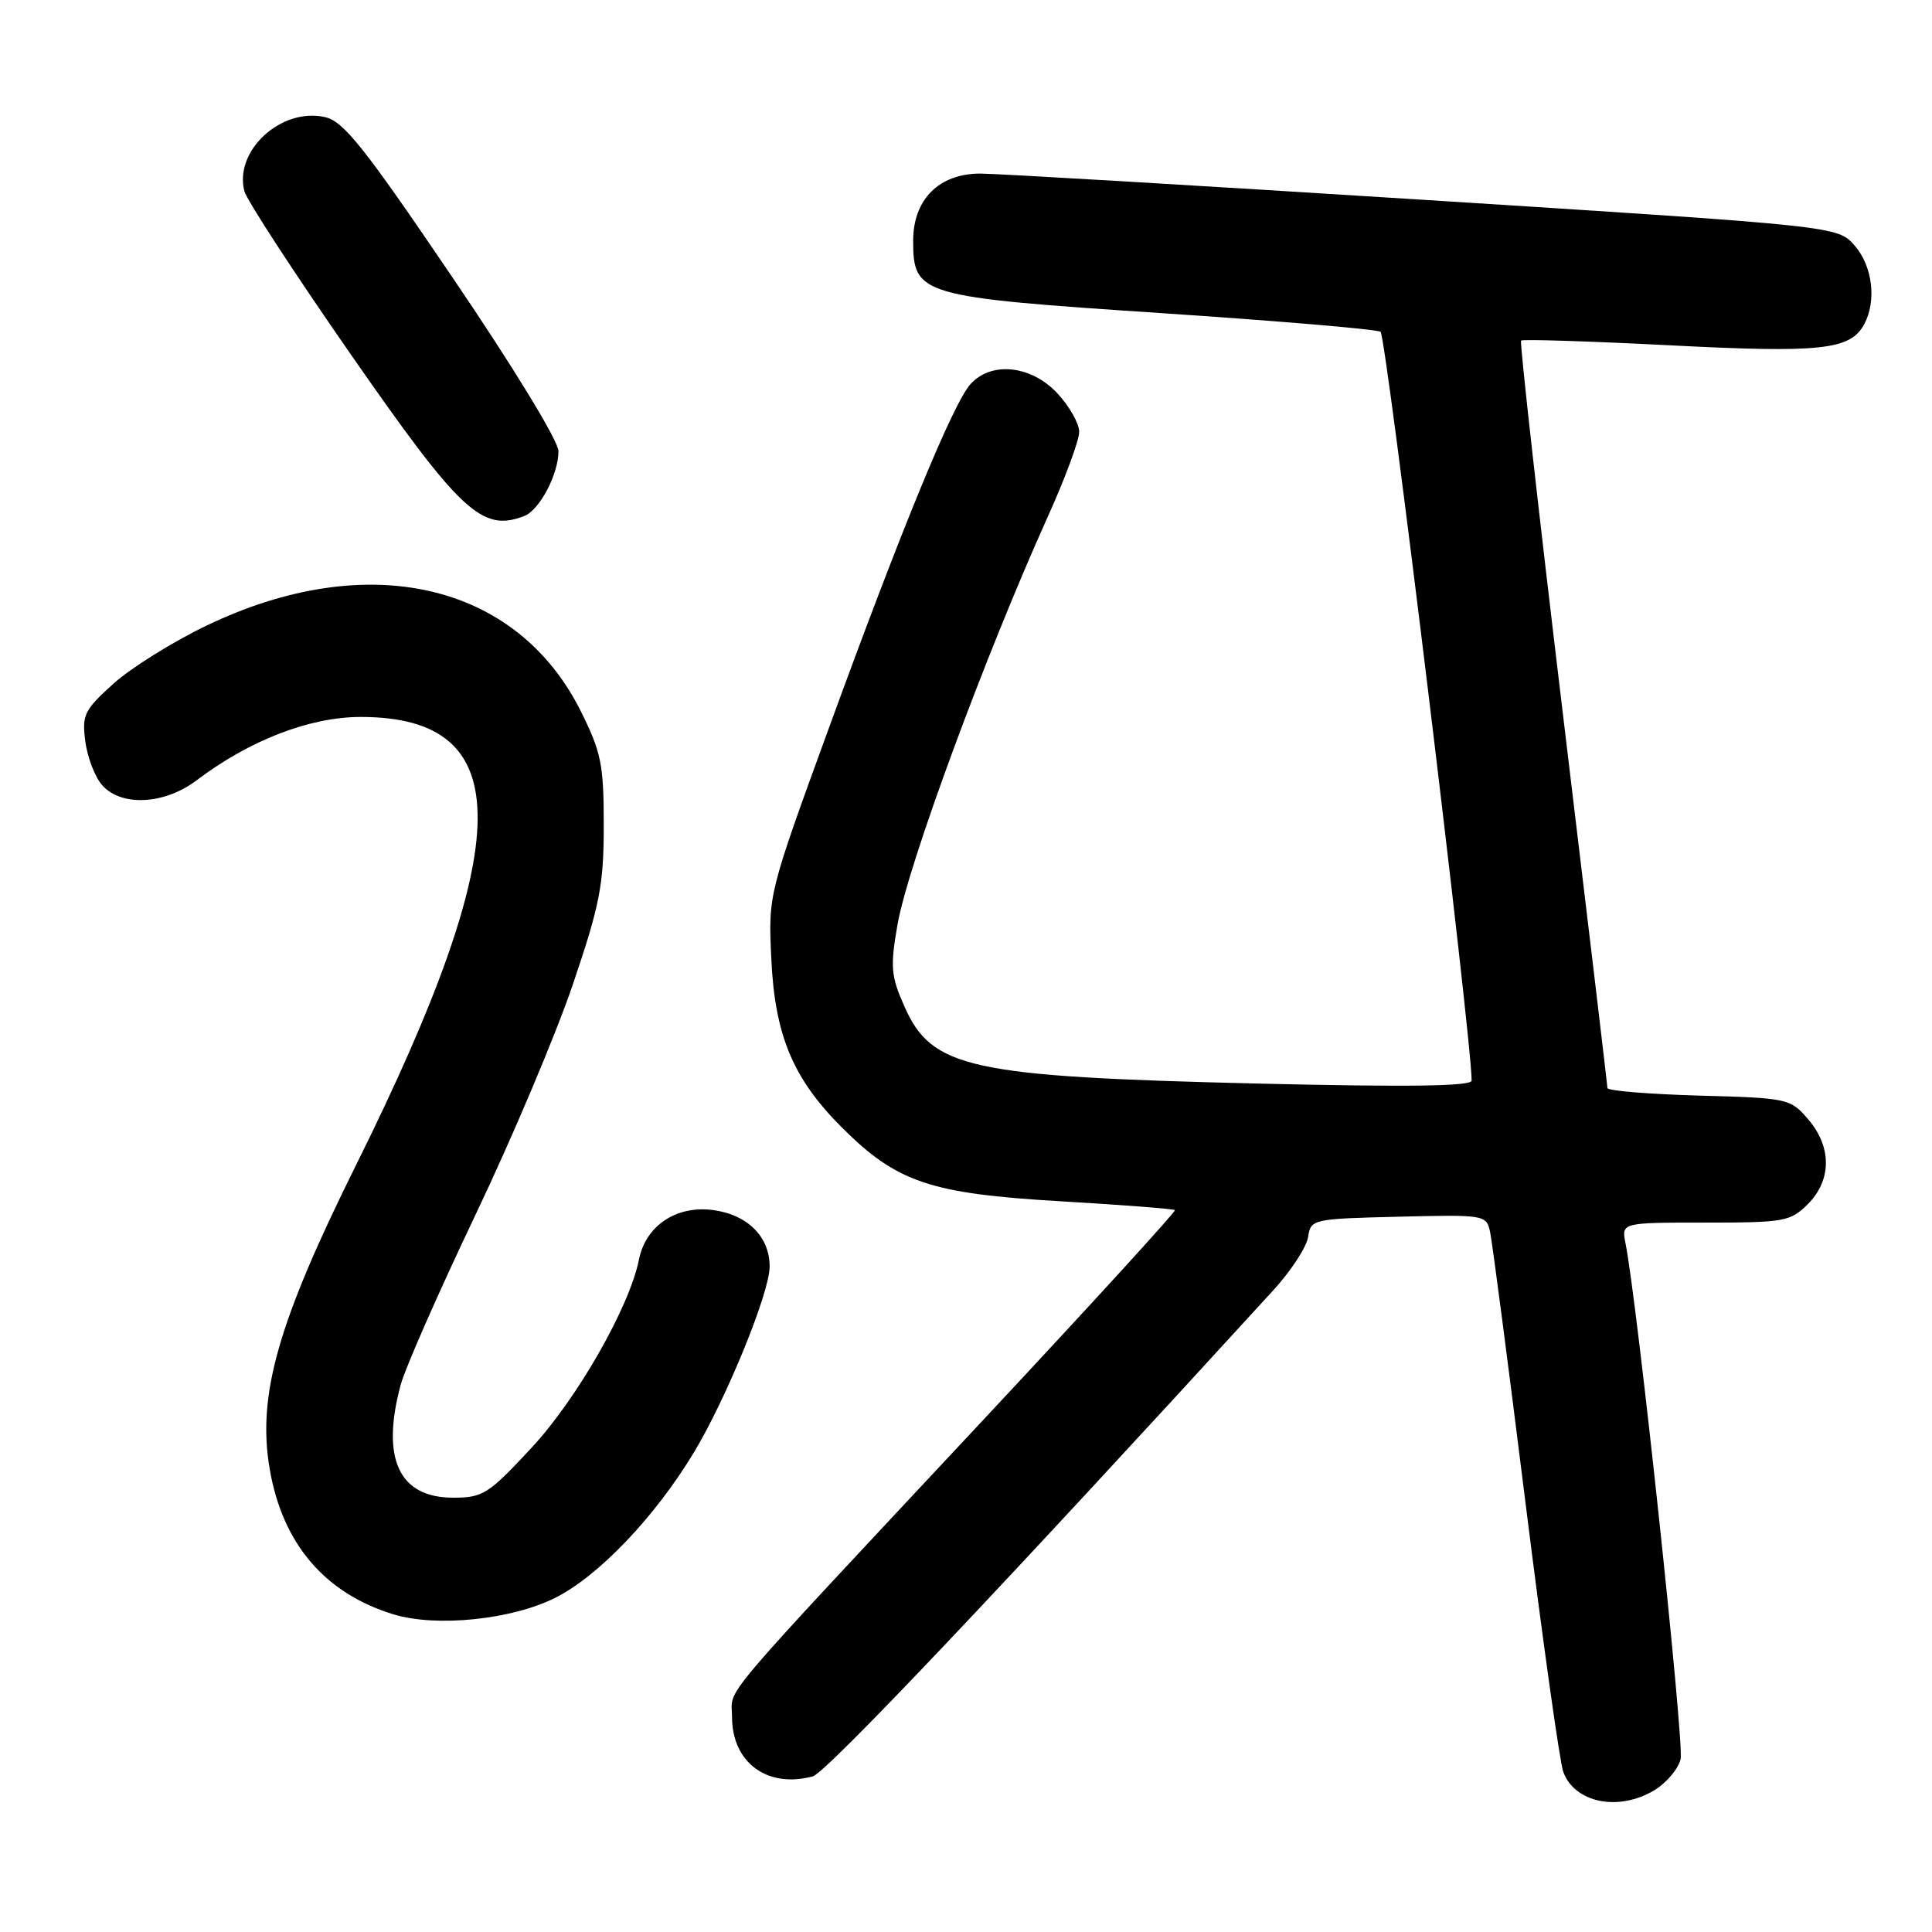 <?xml version="1.0" encoding="UTF-8" standalone="no"?>
<!DOCTYPE svg PUBLIC "-//W3C//DTD SVG 1.1//EN" "http://www.w3.org/Graphics/SVG/1.1/DTD/svg11.dtd" >
<svg xmlns="http://www.w3.org/2000/svg" xmlns:xlink="http://www.w3.org/1999/xlink" version="1.1" viewBox="0 0 256 256">
 <g >
 <path fill="currentColor"
d=" M 219.14 237.26 C 220.76 236.30 222.36 234.43 222.69 233.10 C 223.20 231.05 216.99 172.84 215.39 164.75 C 214.84 162.00 214.84 162.00 225.97 162.00 C 236.44 162.00 237.23 161.86 239.55 159.55 C 242.72 156.37 242.74 151.97 239.59 148.31 C 237.23 145.56 236.91 145.49 225.09 145.17 C 218.44 144.98 213.00 144.53 212.99 144.17 C 212.99 143.80 210.33 121.45 207.08 94.50 C 203.84 67.55 201.35 45.33 201.55 45.13 C 201.75 44.93 210.58 45.21 221.17 45.75 C 241.32 46.79 245.19 46.37 247.02 42.96 C 248.68 39.86 248.12 35.25 245.75 32.54 C 243.50 29.96 243.50 29.96 188.69 26.48 C 158.54 24.57 132.08 23.00 129.89 23.00 C 124.43 23.00 121.00 26.43 121.00 31.88 C 121.00 39.12 121.84 39.36 153.88 41.49 C 169.32 42.52 182.40 43.63 182.93 43.96 C 183.67 44.41 195.00 137.58 195.00 143.18 C 195.00 143.94 186.64 144.05 166.75 143.58 C 128.43 142.66 123.47 141.58 119.83 133.34 C 118.05 129.33 117.95 128.11 118.92 122.53 C 120.29 114.65 130.53 86.88 138.88 68.37 C 141.15 63.35 143.00 58.33 143.00 57.22 C 143.00 56.12 141.69 53.81 140.10 52.11 C 136.64 48.40 131.36 47.84 128.60 50.89 C 126.30 53.43 119.50 69.95 109.82 96.50 C 101.80 118.50 101.80 118.50 102.20 127.01 C 102.67 137.18 105.06 142.91 111.54 149.38 C 118.82 156.66 123.24 158.16 140.44 159.17 C 148.66 159.65 155.52 160.18 155.68 160.35 C 155.85 160.51 144.62 172.80 130.74 187.66 C 94.08 226.89 97.00 223.44 97.00 227.52 C 97.00 233.55 101.68 237.00 107.69 235.38 C 109.46 234.91 132.53 210.56 168.77 170.91 C 171.08 168.38 173.13 165.23 173.33 163.91 C 173.69 161.54 173.90 161.50 185.32 161.22 C 196.72 160.94 196.96 160.98 197.44 163.22 C 197.72 164.47 199.82 180.57 202.12 199.00 C 204.42 217.43 206.68 233.52 207.14 234.78 C 208.64 238.87 214.39 240.06 219.14 237.26 Z  M 73.63 211.69 C 79.37 208.78 86.77 201.01 91.92 192.50 C 96.22 185.38 101.96 171.34 101.98 167.86 C 102.01 163.90 99.07 160.95 94.49 160.34 C 89.63 159.69 85.57 162.40 84.67 166.88 C 83.42 173.17 76.47 185.35 70.42 191.85 C 64.72 197.99 63.99 198.45 60.04 198.45 C 52.86 198.45 50.46 193.28 53.09 183.50 C 53.68 181.30 58.14 171.18 62.99 161.00 C 67.85 150.82 73.66 137.07 75.91 130.43 C 79.50 119.84 80.00 117.27 80.00 109.34 C 80.00 101.28 79.67 99.67 76.94 94.20 C 68.44 77.19 48.67 72.67 27.40 82.88 C 22.91 85.03 17.33 88.51 15.01 90.61 C 11.14 94.11 10.84 94.73 11.31 98.29 C 11.60 100.41 12.61 103.02 13.57 104.08 C 16.13 106.91 21.82 106.60 26.06 103.39 C 33.08 98.08 41.04 95.00 47.80 95.00 C 68.64 95.00 68.47 111.50 47.19 154.35 C 36.79 175.28 34.06 184.90 35.74 194.67 C 37.43 204.55 43.04 211.13 52.14 213.91 C 57.83 215.65 67.87 214.61 73.63 211.69 Z  M 69.46 68.38 C 71.49 67.60 74.00 62.84 74.00 59.78 C 74.00 58.44 68.05 48.68 59.99 36.81 C 48.19 19.41 45.52 16.05 43.03 15.51 C 37.23 14.23 31.00 19.98 32.38 25.32 C 32.69 26.52 39.05 36.27 46.51 47.00 C 61.05 67.91 63.86 70.53 69.46 68.38 Z "/>
</g>
</svg>